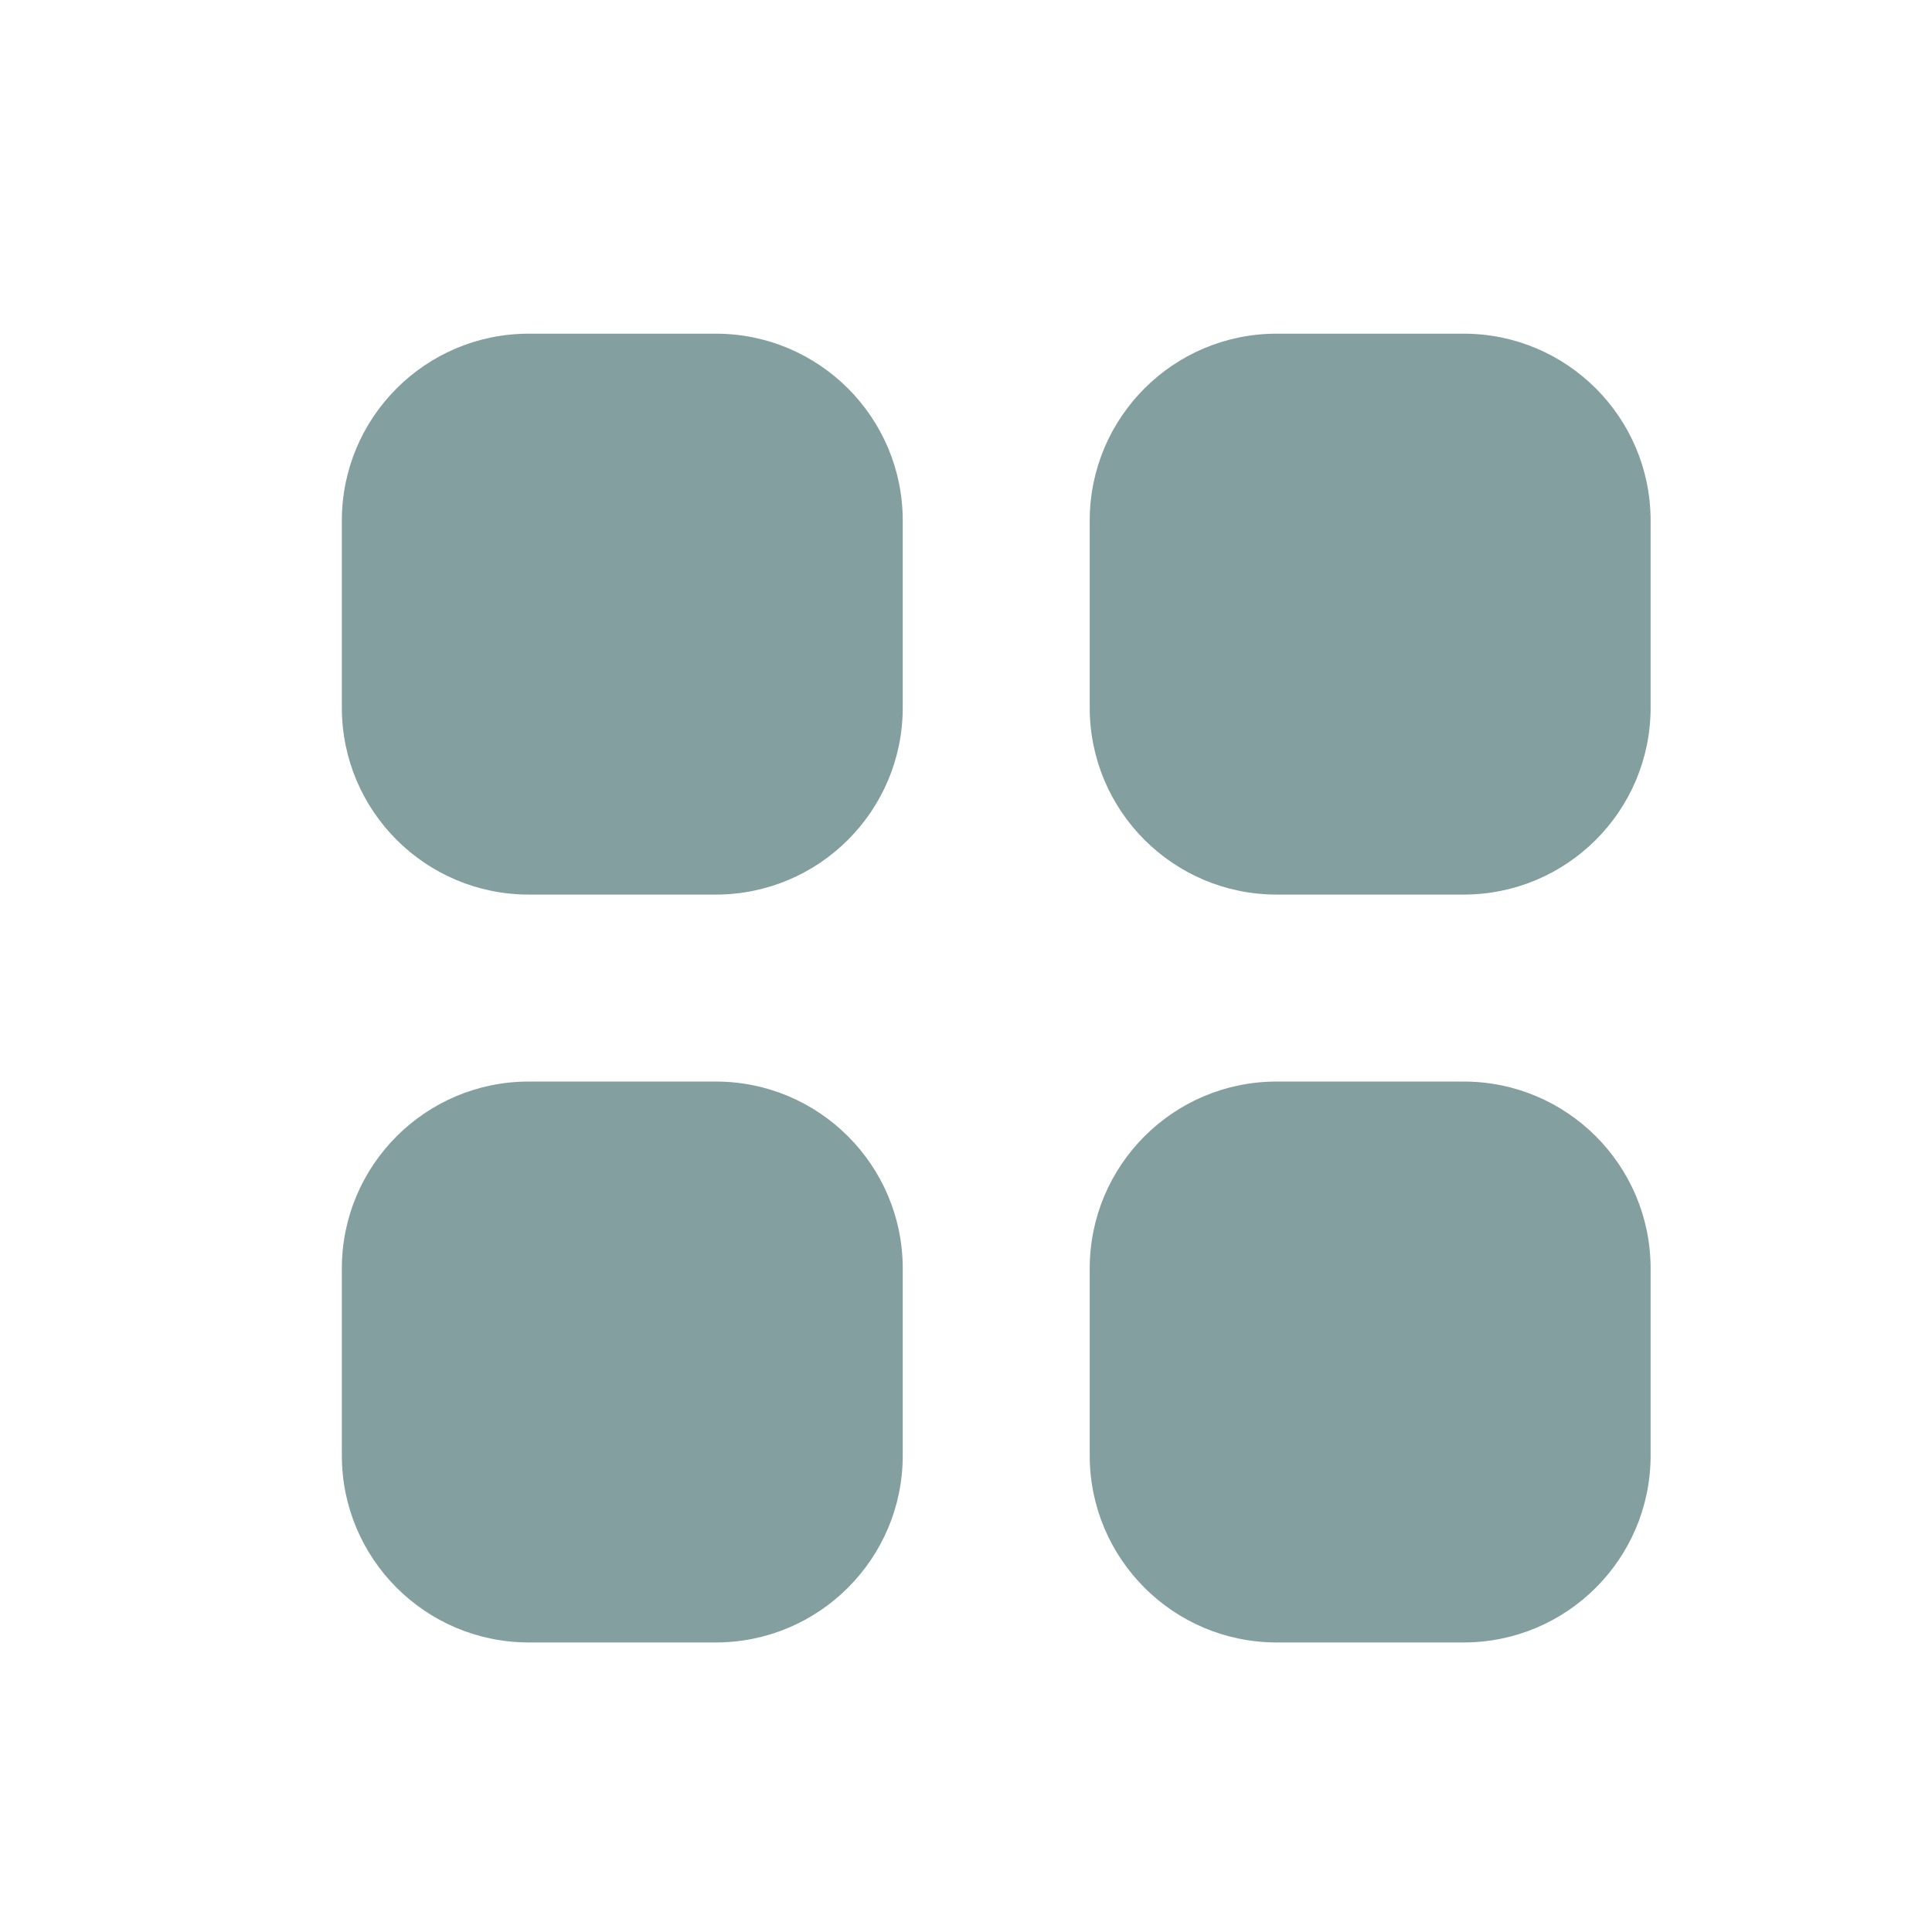 <svg width="31" height="31" viewBox="0 0 31 31" fill="none" xmlns="http://www.w3.org/2000/svg">
<path d="M8.485 5.354C6.828 5.354 5.485 6.697 5.485 8.354V11.354C5.485 13.011 6.828 14.354 8.485 14.354H11.485C13.142 14.354 14.485 13.011 14.485 11.354V8.354C14.485 6.697 13.142 5.354 11.485 5.354H8.485Z" fill="#839F9F"/>
<path d="M8.485 17.354C6.828 17.354 5.485 18.697 5.485 20.354V23.354C5.485 25.011 6.828 26.354 8.485 26.354H11.485C13.142 26.354 14.485 25.011 14.485 23.354V20.354C14.485 18.697 13.142 17.354 11.485 17.354H8.485Z" fill="#839F9F"/>
<path d="M17.485 8.354C17.485 6.697 18.828 5.354 20.485 5.354H23.485C25.142 5.354 26.485 6.697 26.485 8.354V11.354C26.485 13.011 25.142 14.354 23.485 14.354H20.485C18.828 14.354 17.485 13.011 17.485 11.354V8.354Z" fill="#839F9F"/>
<path d="M17.485 20.354C17.485 18.697 18.828 17.354 20.485 17.354H23.485C25.142 17.354 26.485 18.697 26.485 20.354V23.354C26.485 25.011 25.142 26.354 23.485 26.354H20.485C18.828 26.354 17.485 25.011 17.485 23.354V20.354Z" fill="#839F9F"/>
</svg>
